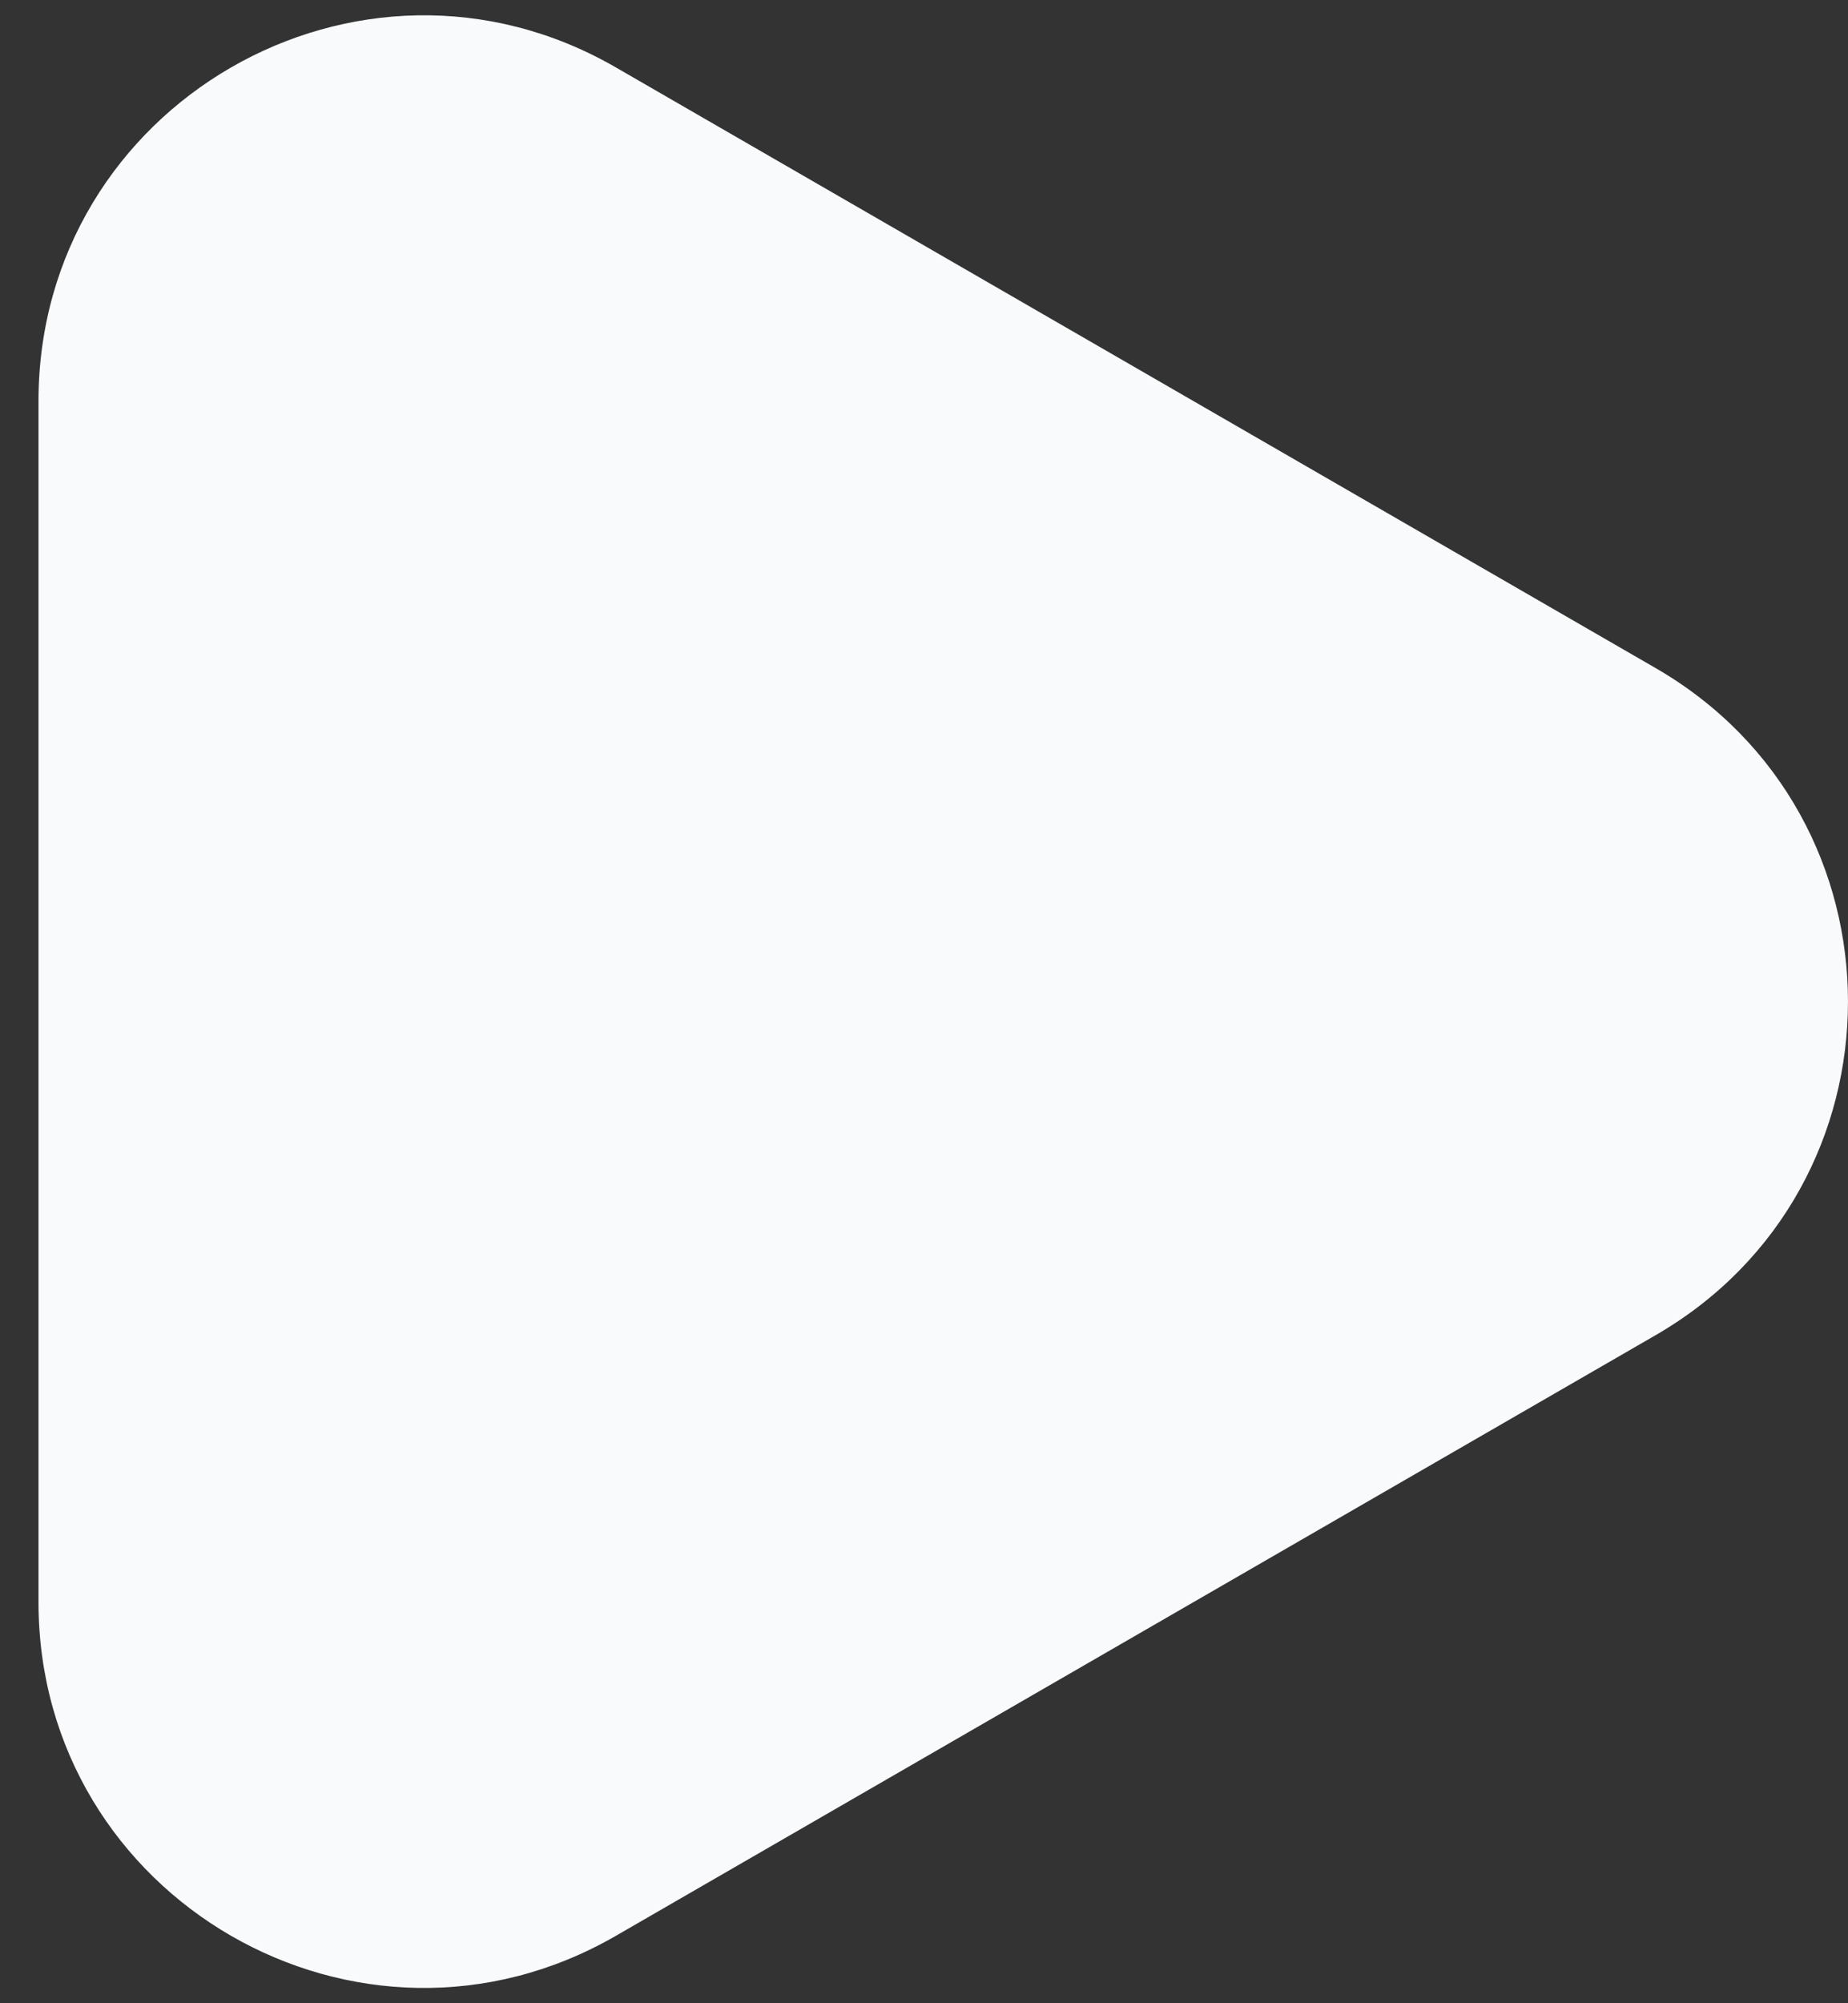 <svg width="24" height="26" viewBox="0 0 24 26" fill="none" xmlns="http://www.w3.org/2000/svg">
<rect x="0" y="0" width="24" height="26" fill="#333333" stroke="none"/>
<path d="M21.5 8.67C24.833 10.594 24.833 15.406 21.5 17.33L8 25.124C4.667 27.049 0.5 24.643 0.5 20.794L0.5 5.206C0.5 1.357 4.667 -1.049 8 0.876L21.5 8.67Z" fill="#F8FAFC"/>
</svg>
